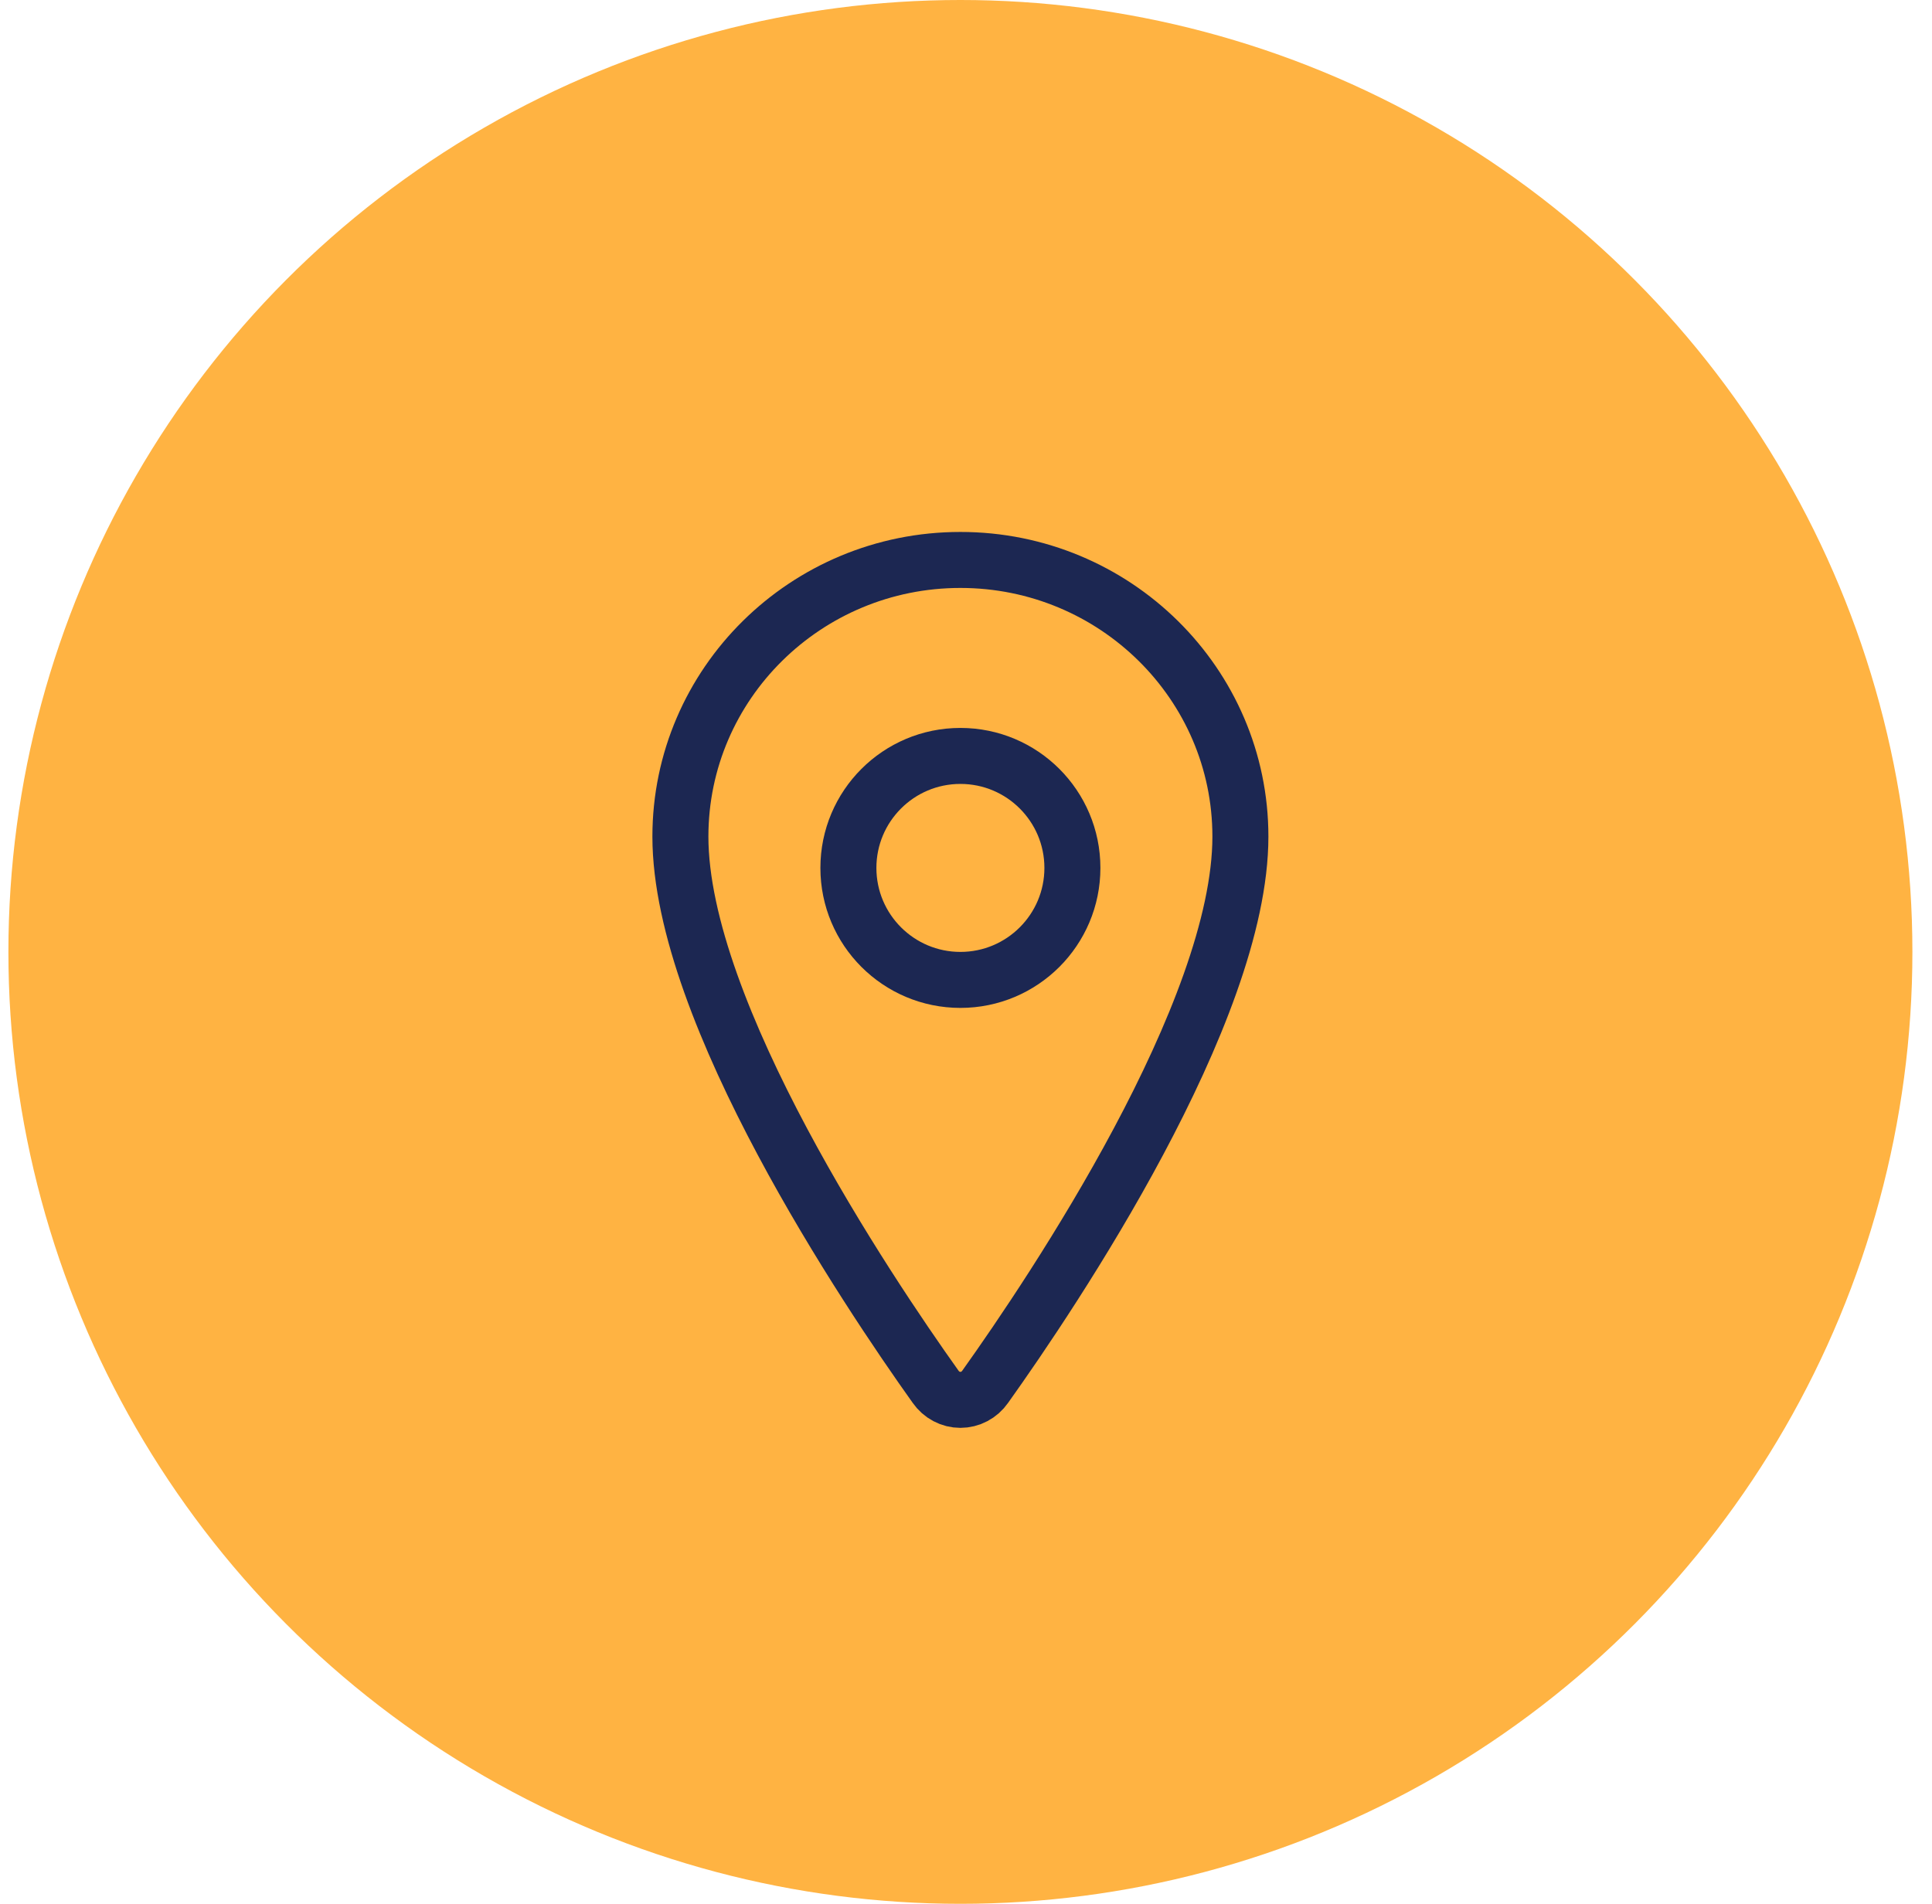 <svg width="69" height="68" viewBox="0 0 69 68" fill="none" xmlns="http://www.w3.org/2000/svg">
<g id="Message">
<circle id="Ellipse" cx="34.3" cy="34" r="34" fill="#FFB342"/>
<g id="Icon">
<path id="Vector" d="M34.3 20C28.779 20 24.3 24.427 24.3 29.88C24.3 36.155 30.967 46.098 33.415 49.532C33.516 49.677 33.649 49.795 33.803 49.876C33.957 49.958 34.127 50 34.3 50C34.473 50 34.643 49.958 34.797 49.876C34.951 49.795 35.084 49.677 35.185 49.532C37.633 46.099 44.3 36.16 44.3 29.88C44.3 24.427 39.821 20 34.3 20Z" stroke="#1C2752" stroke-width="2" stroke-linecap="round" stroke-linejoin="round"/>
<path id="Vector_2" d="M34.3 35C36.509 35 38.3 33.209 38.3 31C38.3 28.791 36.509 27 34.3 27C32.091 27 30.3 28.791 30.3 31C30.3 33.209 32.091 35 34.3 35Z" stroke="#1C2752" stroke-width="2" stroke-linecap="round" stroke-linejoin="round"/>
</g>
</g>
</svg>
